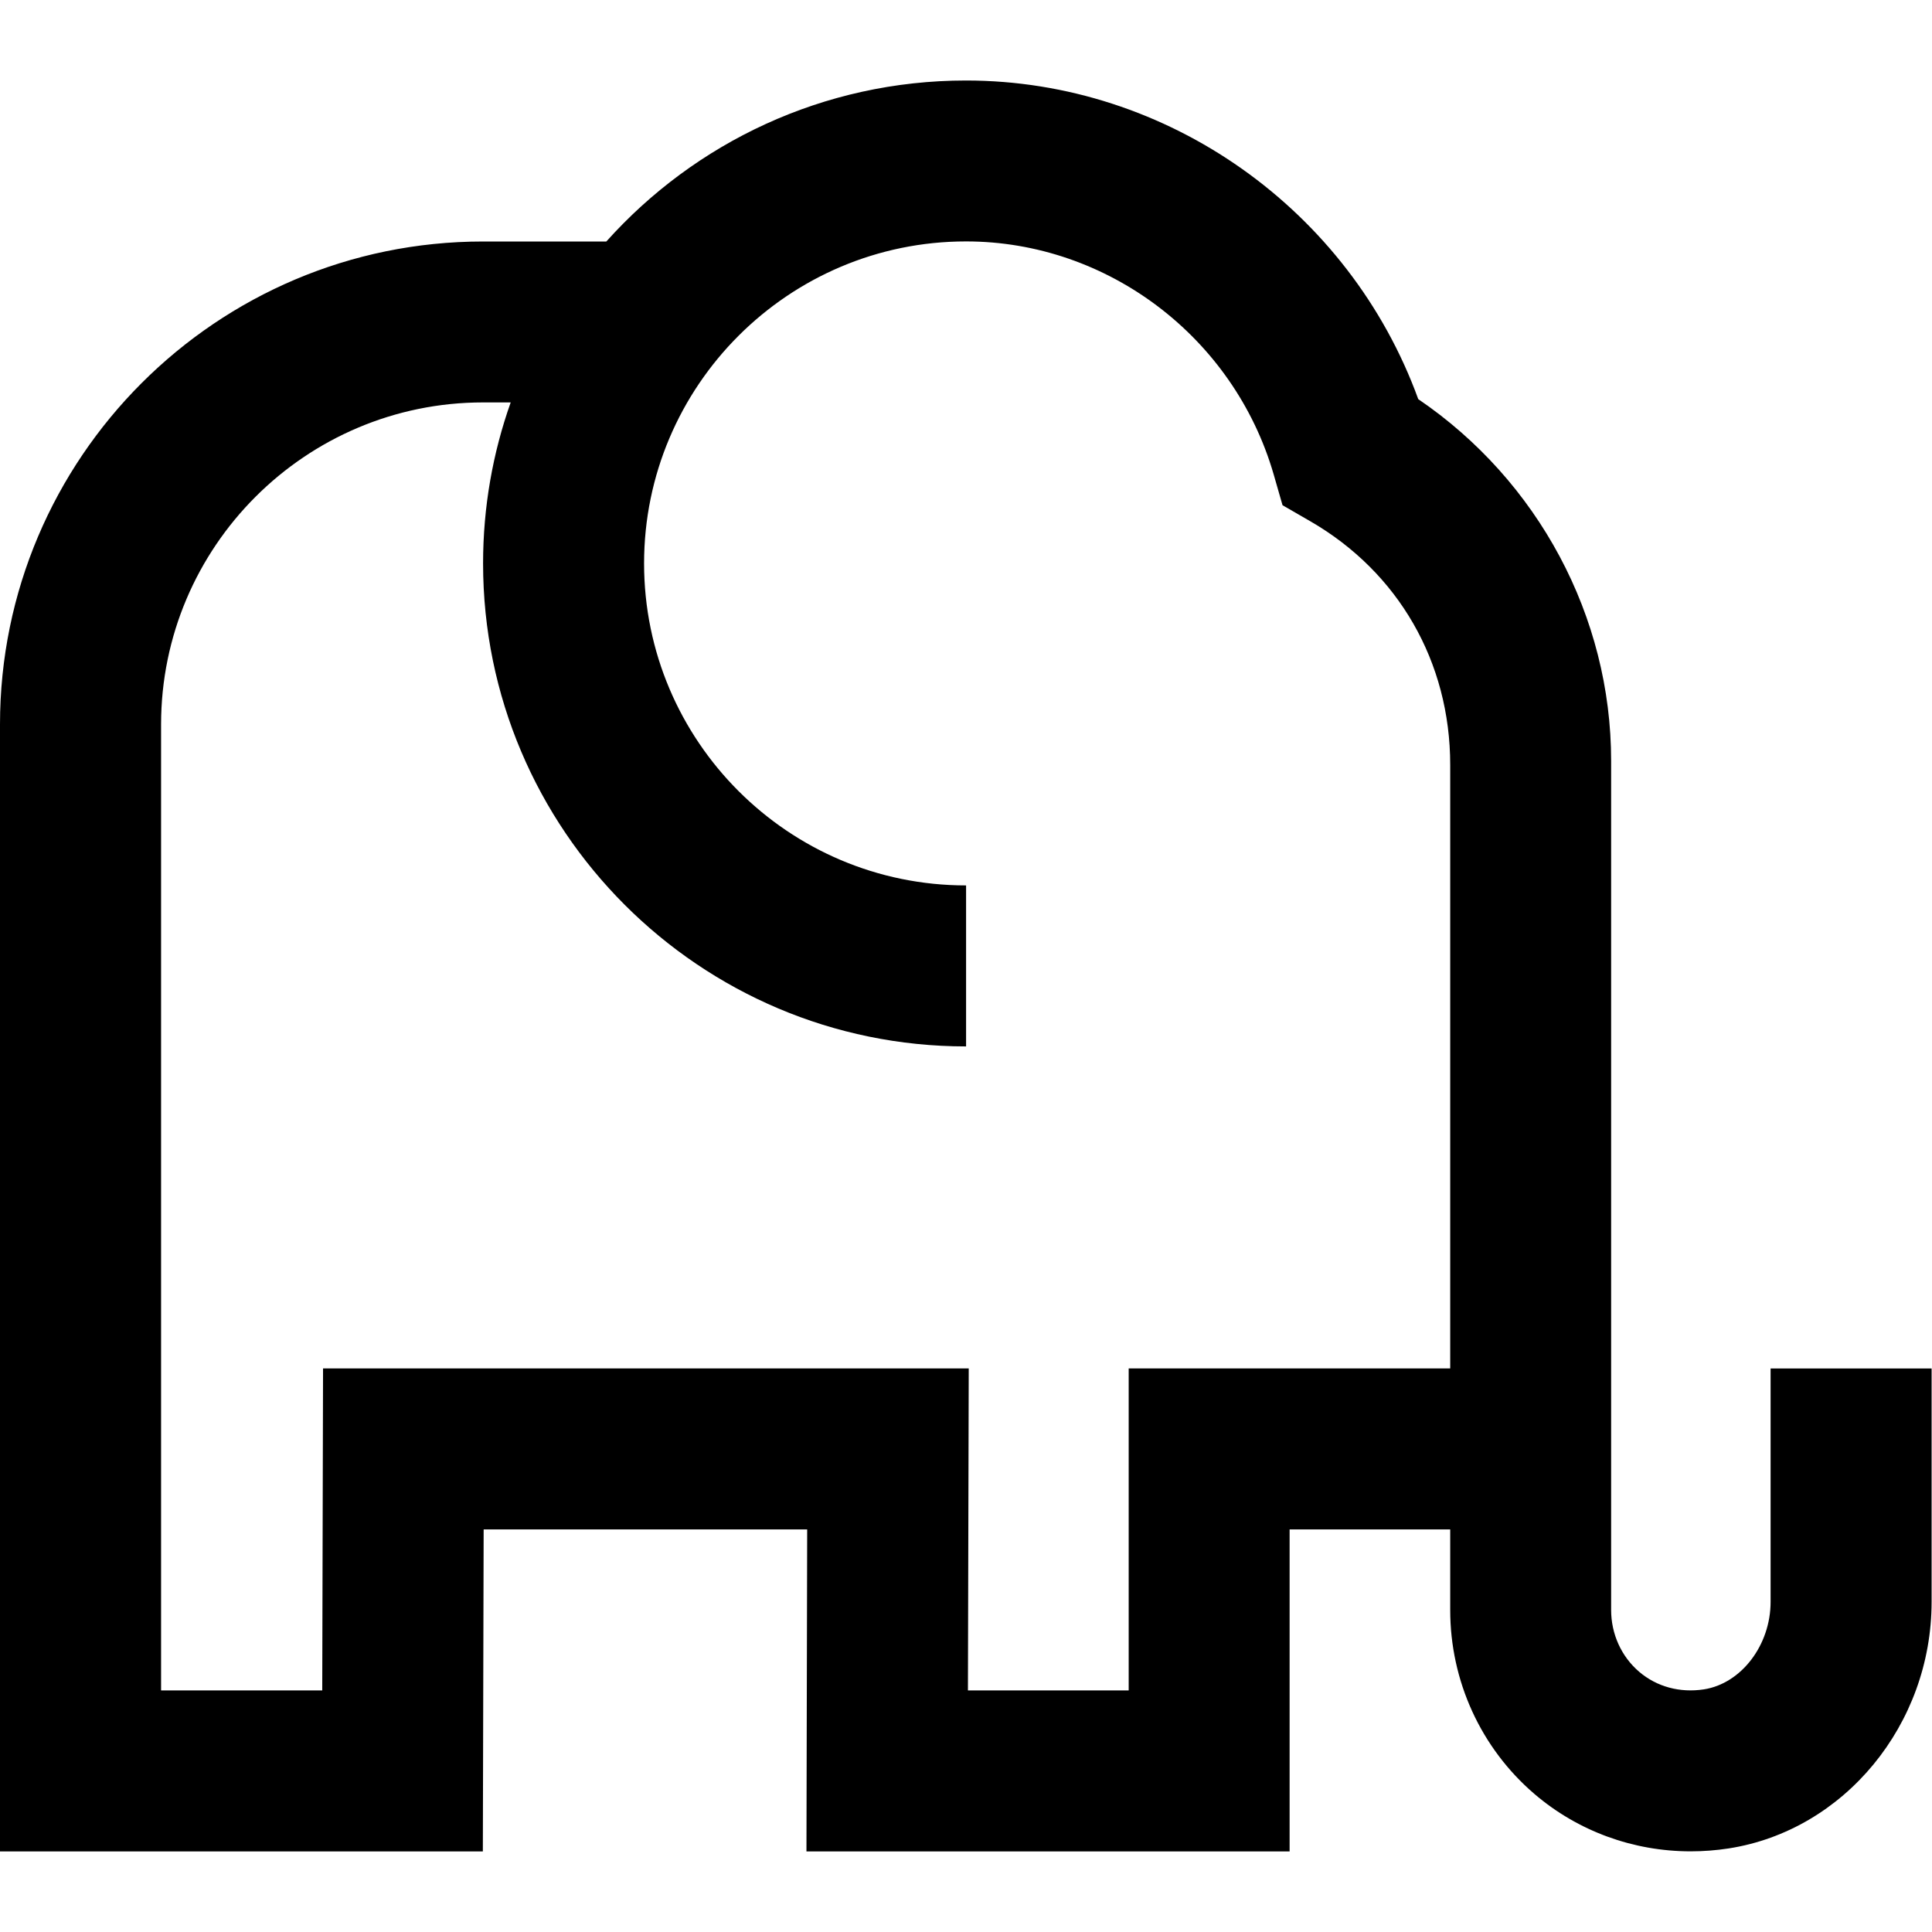 <?xml version="1.0" encoding="UTF-8"?>
<svg xmlns="http://www.w3.org/2000/svg" id="Layer_1" data-name="Layer 1" viewBox="0 0 24 24">
  <path d="m23.995,17v2.899c0,1.523-1.084,2.84-2.522,3.063-.157.024-.314.036-.471.036-.711,0-1.399-.249-1.941-.713-.665-.57-1.047-1.404-1.046-2.288v-.998h-1.995v4h-6.002l.009-4h-4.019l-.01,4H0v-14C0,5.691,2.691,3,6,3h1.532c1.099-1.227,2.695-2,4.468-2,2.508,0,4.764,1.609,5.618,3.958,1.488,1.012,2.397,2.7,2.396,4.494v10.547c0,.299.127.579.348.768.22.188.507.264.804.219.465-.072.829-.55.829-1.087v-2.899h2Zm-5.98,0v-7.498c0-1.284-.648-2.396-1.735-3.025l-.348-.201-.111-.386c-.495-1.702-2.065-2.891-3.82-2.891-2.206,0-4,1.794-4,4s1.794,4,4,4v2c-3.309,0-6-2.691-6-6,0-.701.121-1.374.343-2h-.343c-2.206,0-4,1.794-4,4v12h2.002l.01-4h8.021l-.01,4h1.997v-4h3.995Z"/>
</svg>
